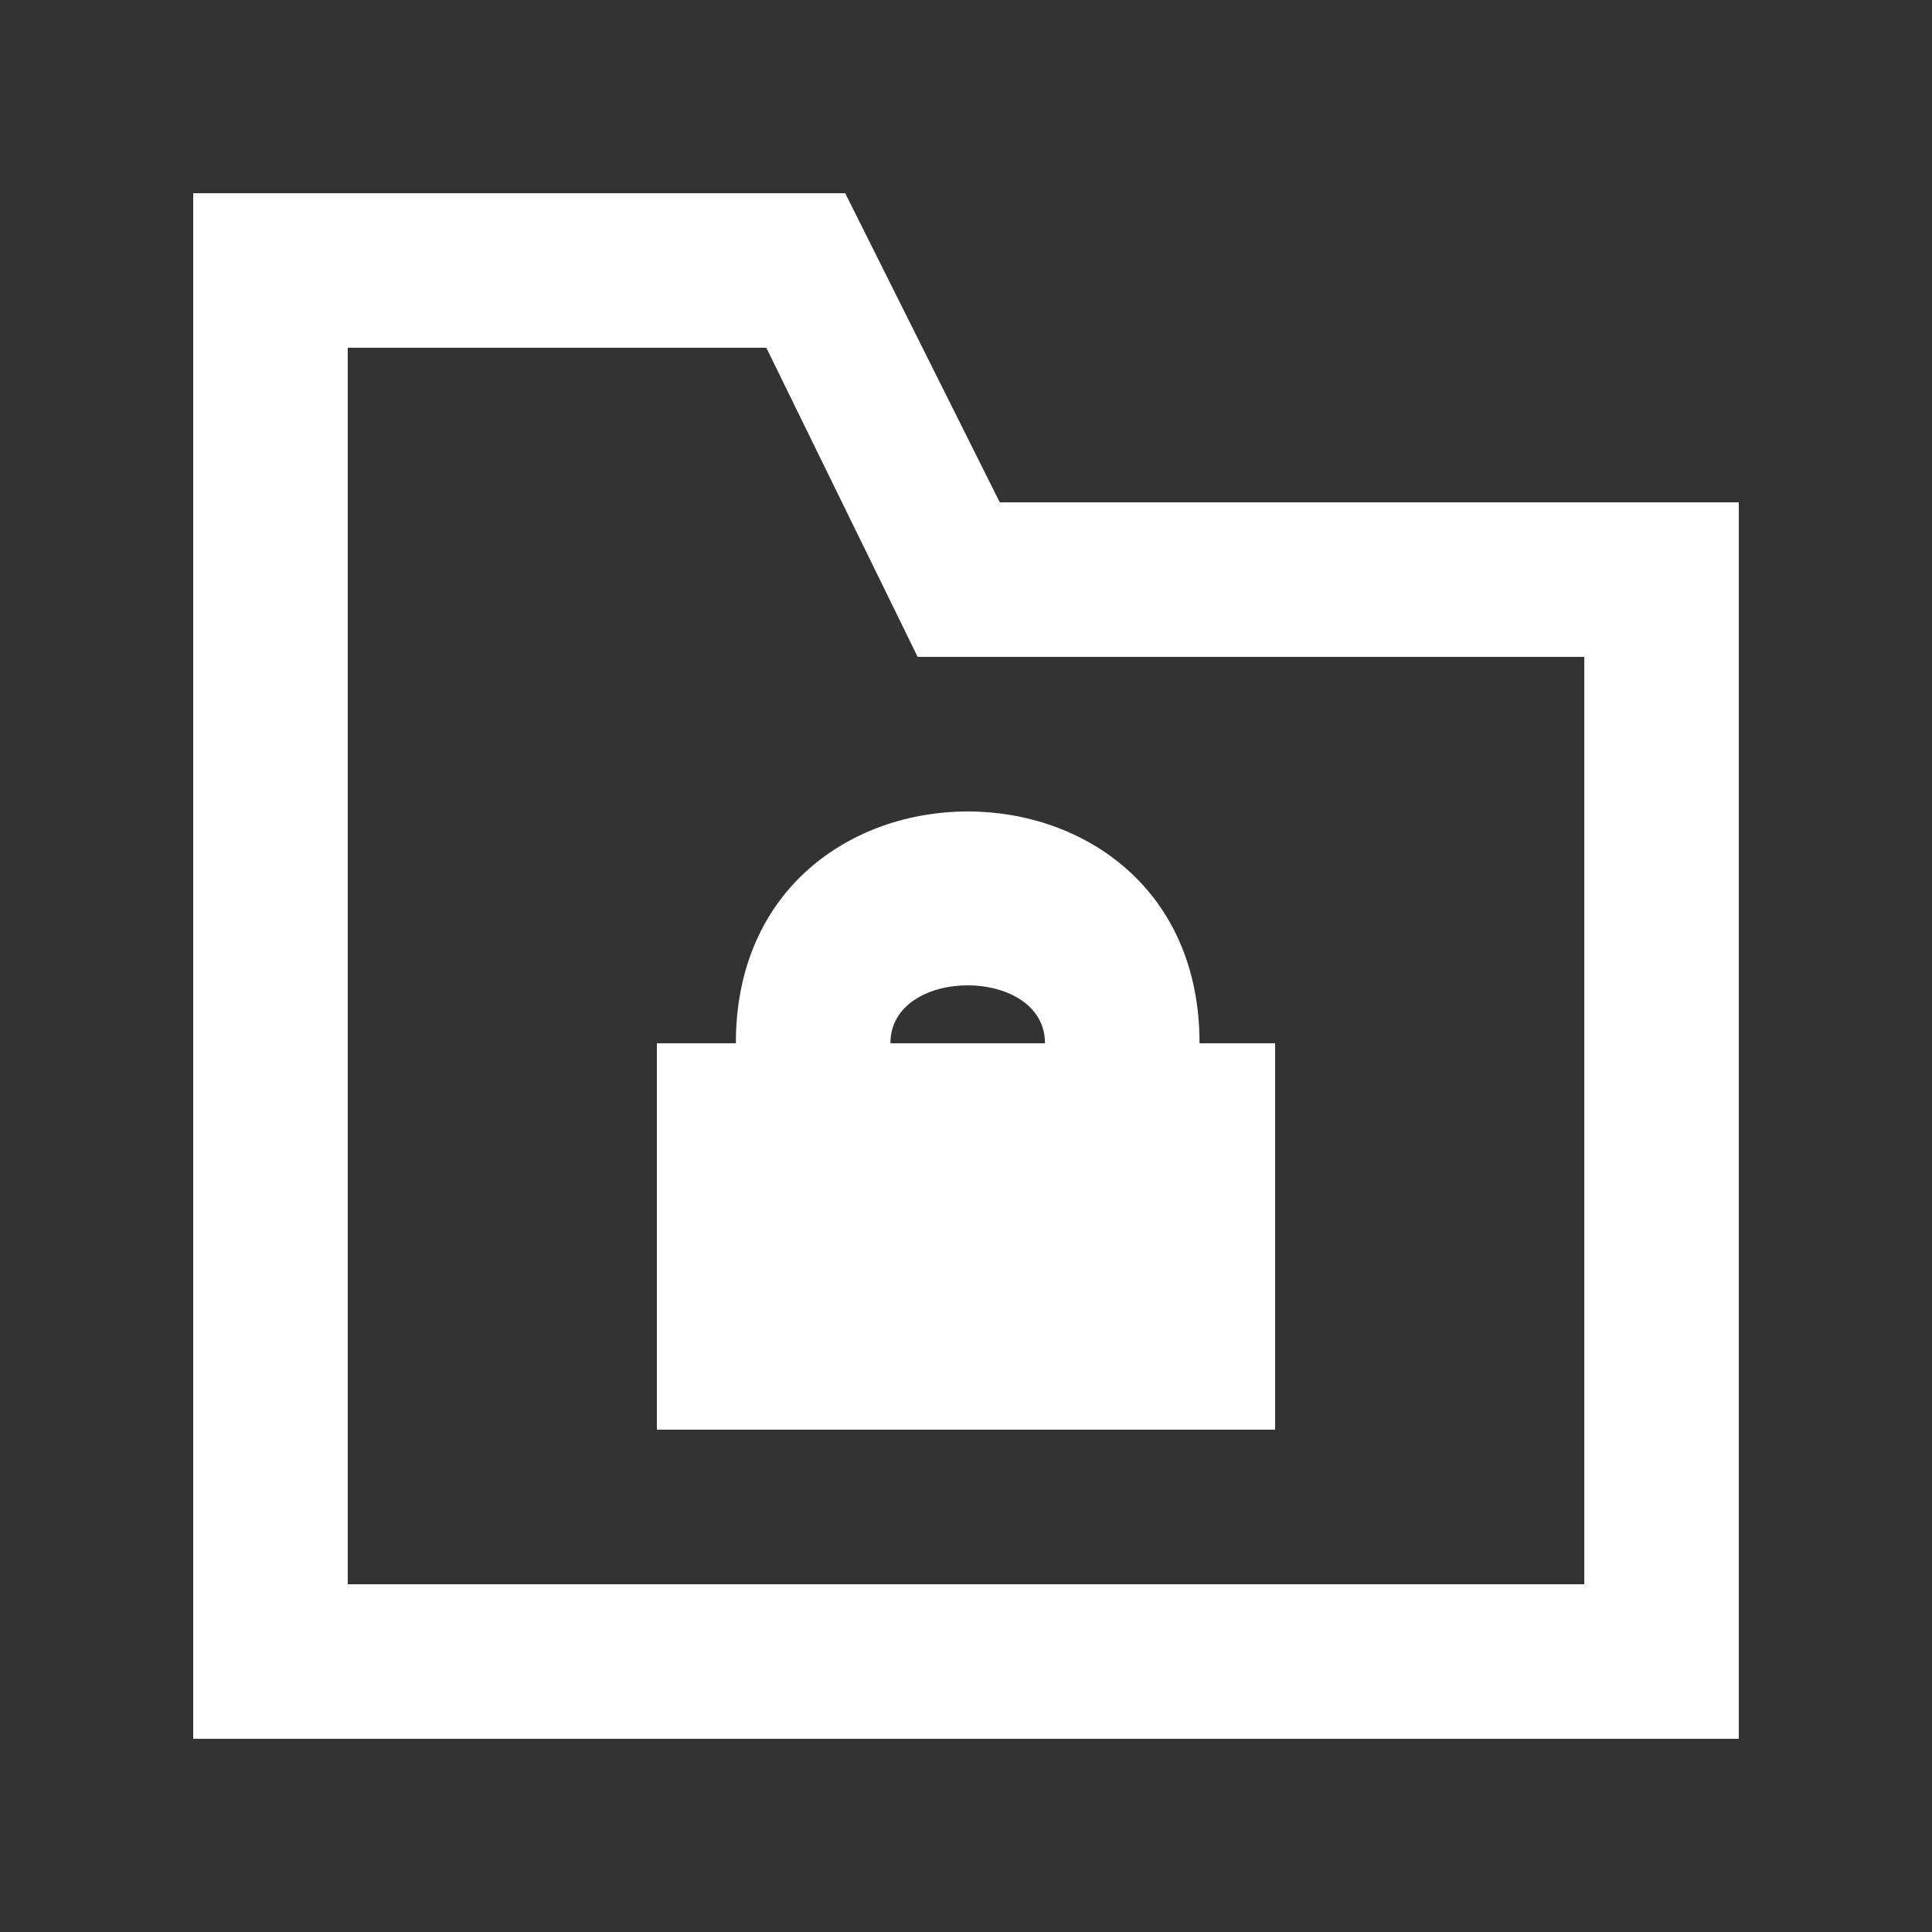 <!-- Generated by IcoMoon.io -->
<svg version="1.1" xmlns="http://www.w3.org/2000/svg" width="40" height="40" viewBox="0 0 40 40">
<rect x="0" y="0" width="40" height="40" fill="#333333" stroke="none"/>
<title>mp-directory_locked-2</title>
<path fill="#fff" d="M16.8 26.4h6.4v-1.6h-6.4v1.6zM21.635 21.6h-3.2c0-1.6 3.2-1.6 3.2 0v0zM15.235 21.6h-1.635v8h12.8v-8h-1.565c0-6.4-9.6-6.4-9.6 0v0zM32.8 32.8h-25.6v-25.6h8.666l3.133 6.4h13.802v19.2zM20.699 10.4l-3.2-6.4h-13.499v32h32v-25.6h-15.301z"></path>
</svg>
